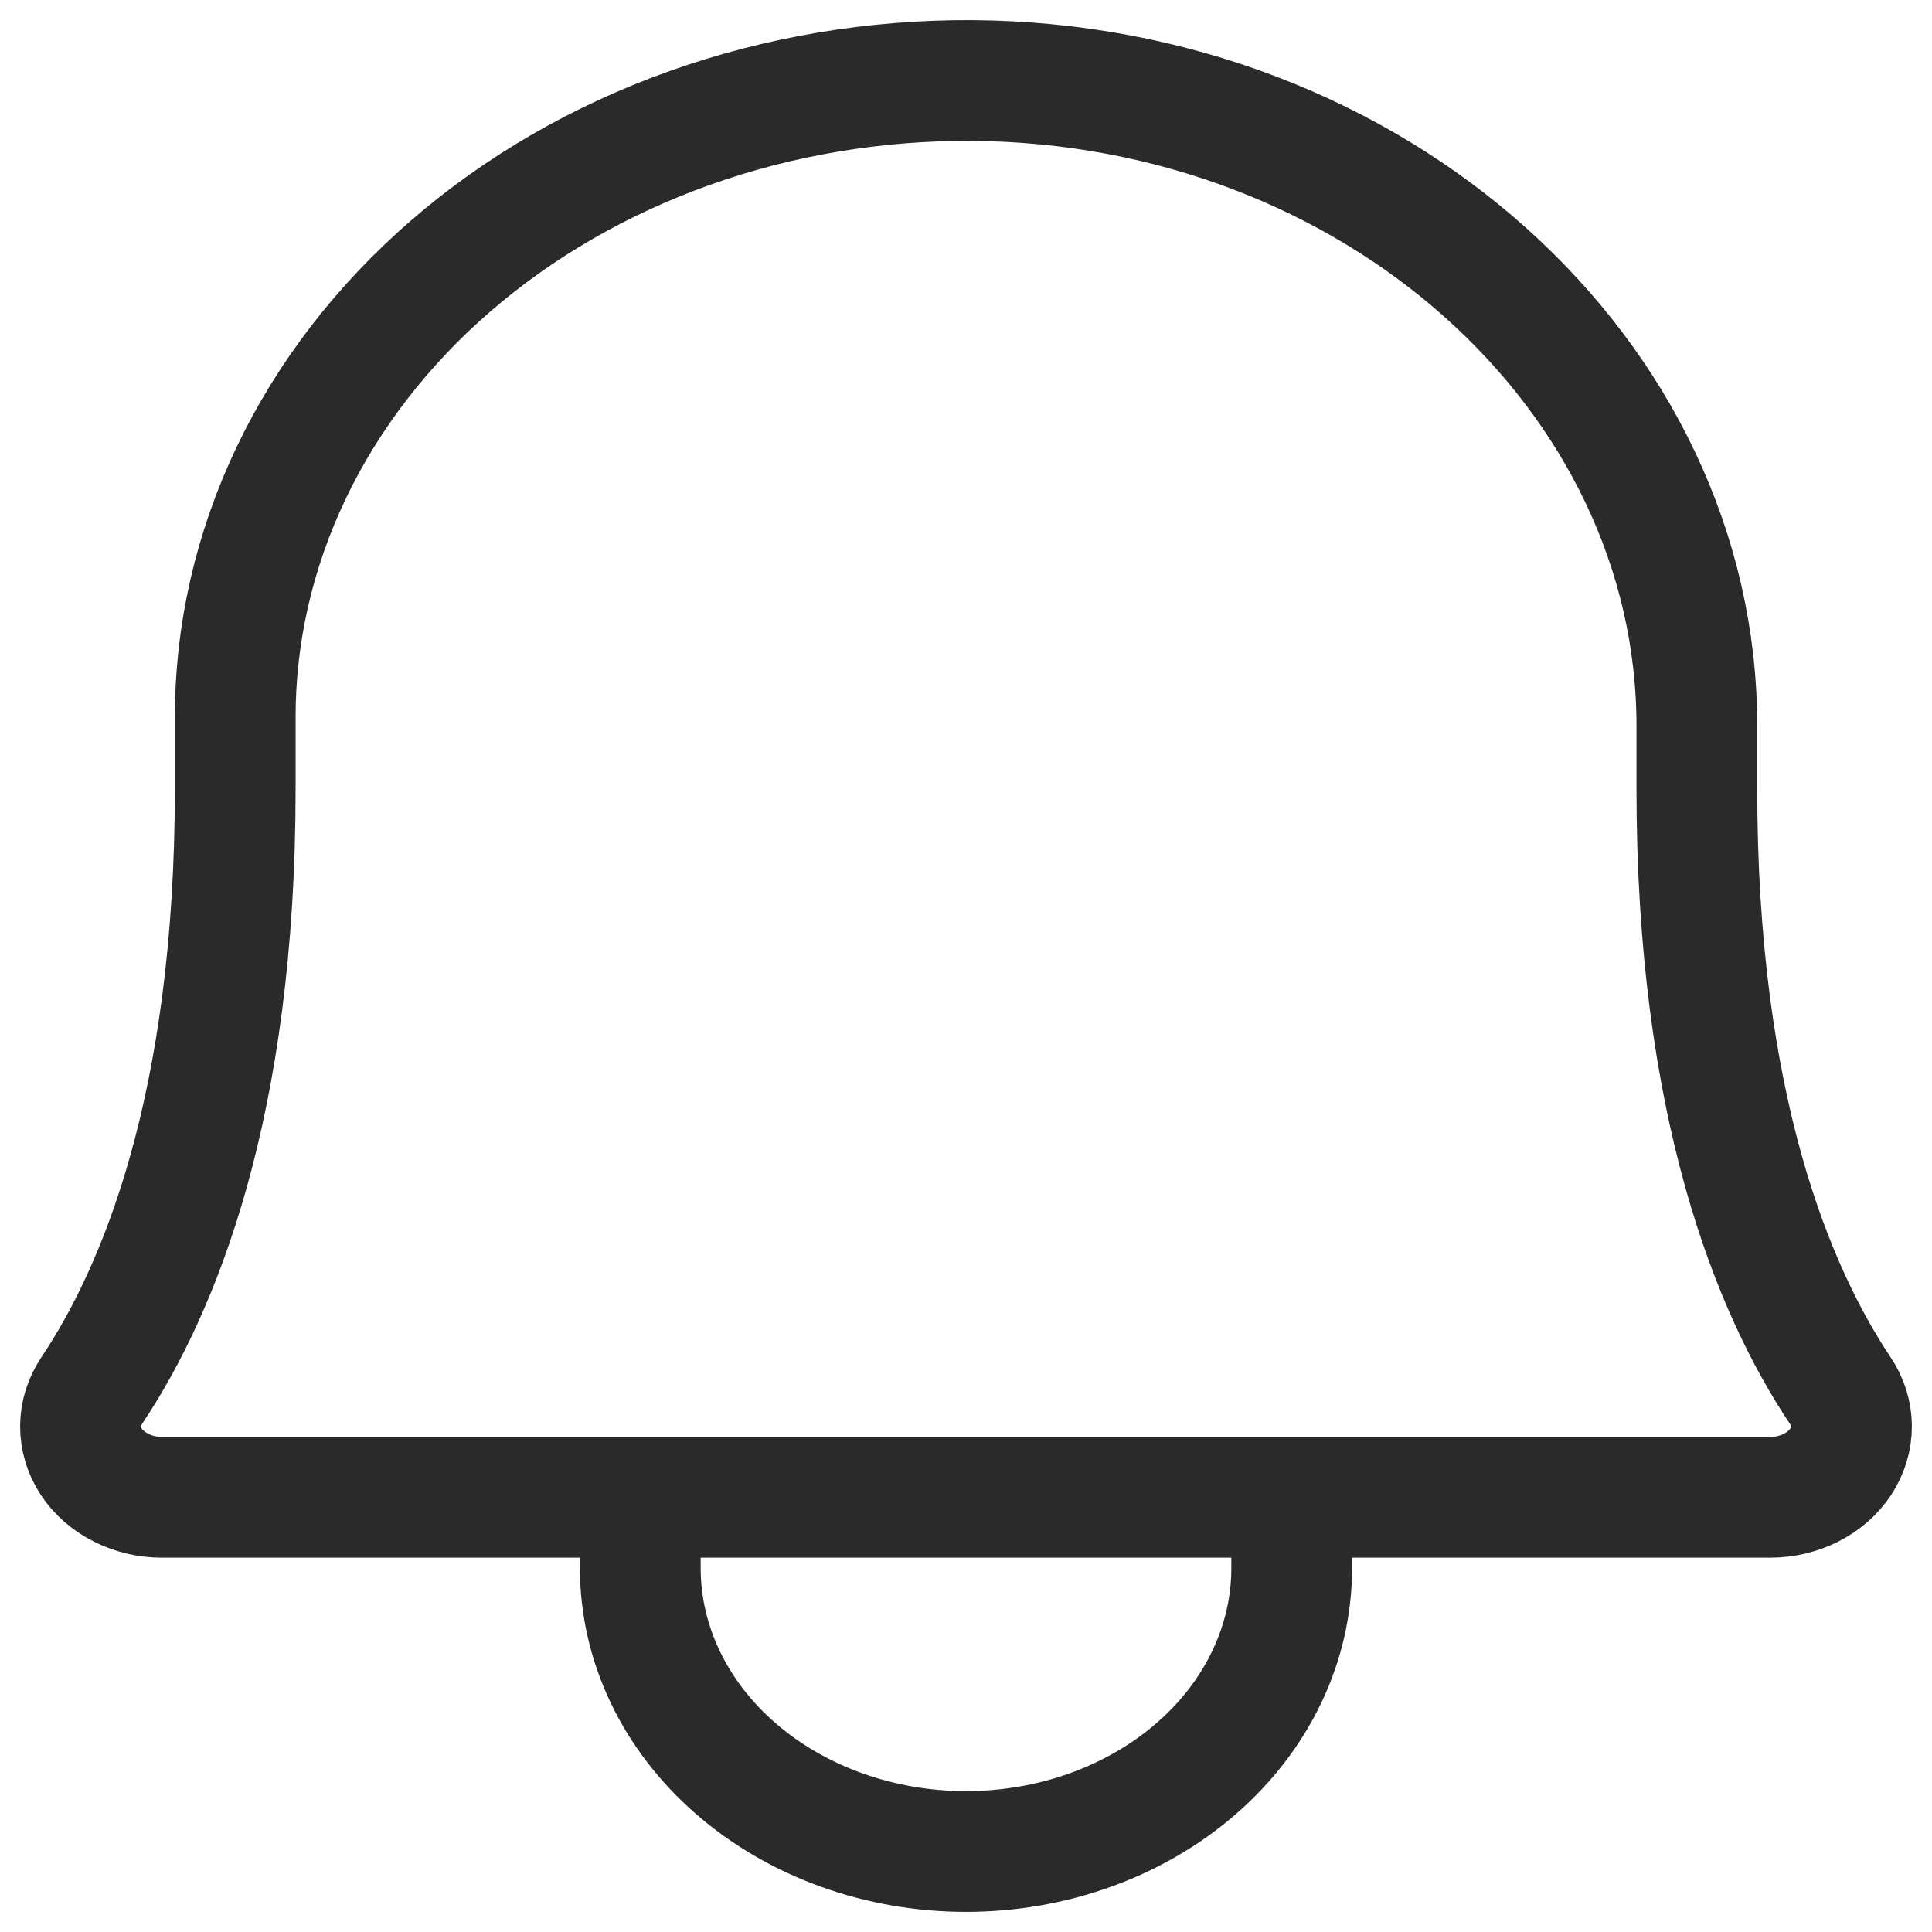 <svg width="24" height="24" viewBox="0 0 24 24" fill="none" xmlns="http://www.w3.org/2000/svg">
<path d="M7.954 18.6V19.48C7.954 20.414 8.38 21.309 9.139 21.969C9.898 22.629 10.927 23 12 23C13.073 23 14.102 22.629 14.861 21.969C15.62 21.309 16.046 20.414 16.046 19.48V18.6M2.922 8.92C2.92 7.876 3.156 6.843 3.615 5.879C4.075 4.915 4.75 4.039 5.6 3.303C6.45 2.567 7.46 1.984 8.57 1.589C9.68 1.194 10.87 0.994 12.069 1C17.075 1.033 21.079 4.652 21.079 9.019V9.8C21.079 13.74 22.027 16.026 22.861 17.275C22.951 17.409 22.999 17.561 23 17.715C23.001 17.87 22.955 18.022 22.867 18.157C22.779 18.291 22.651 18.403 22.497 18.481C22.344 18.558 22.169 18.6 21.991 18.6H2.009C1.831 18.6 1.656 18.558 1.503 18.48C1.349 18.403 1.221 18.291 1.133 18.157C1.045 18.022 0.999 17.87 1 17.715C1.001 17.561 1.049 17.409 1.139 17.275C1.974 16.026 2.922 13.739 2.922 9.8L2.922 8.92Z" stroke="#2A2A2A" stroke-width="1.5" stroke-linecap="round" stroke-linejoin="round"/>
</svg>
